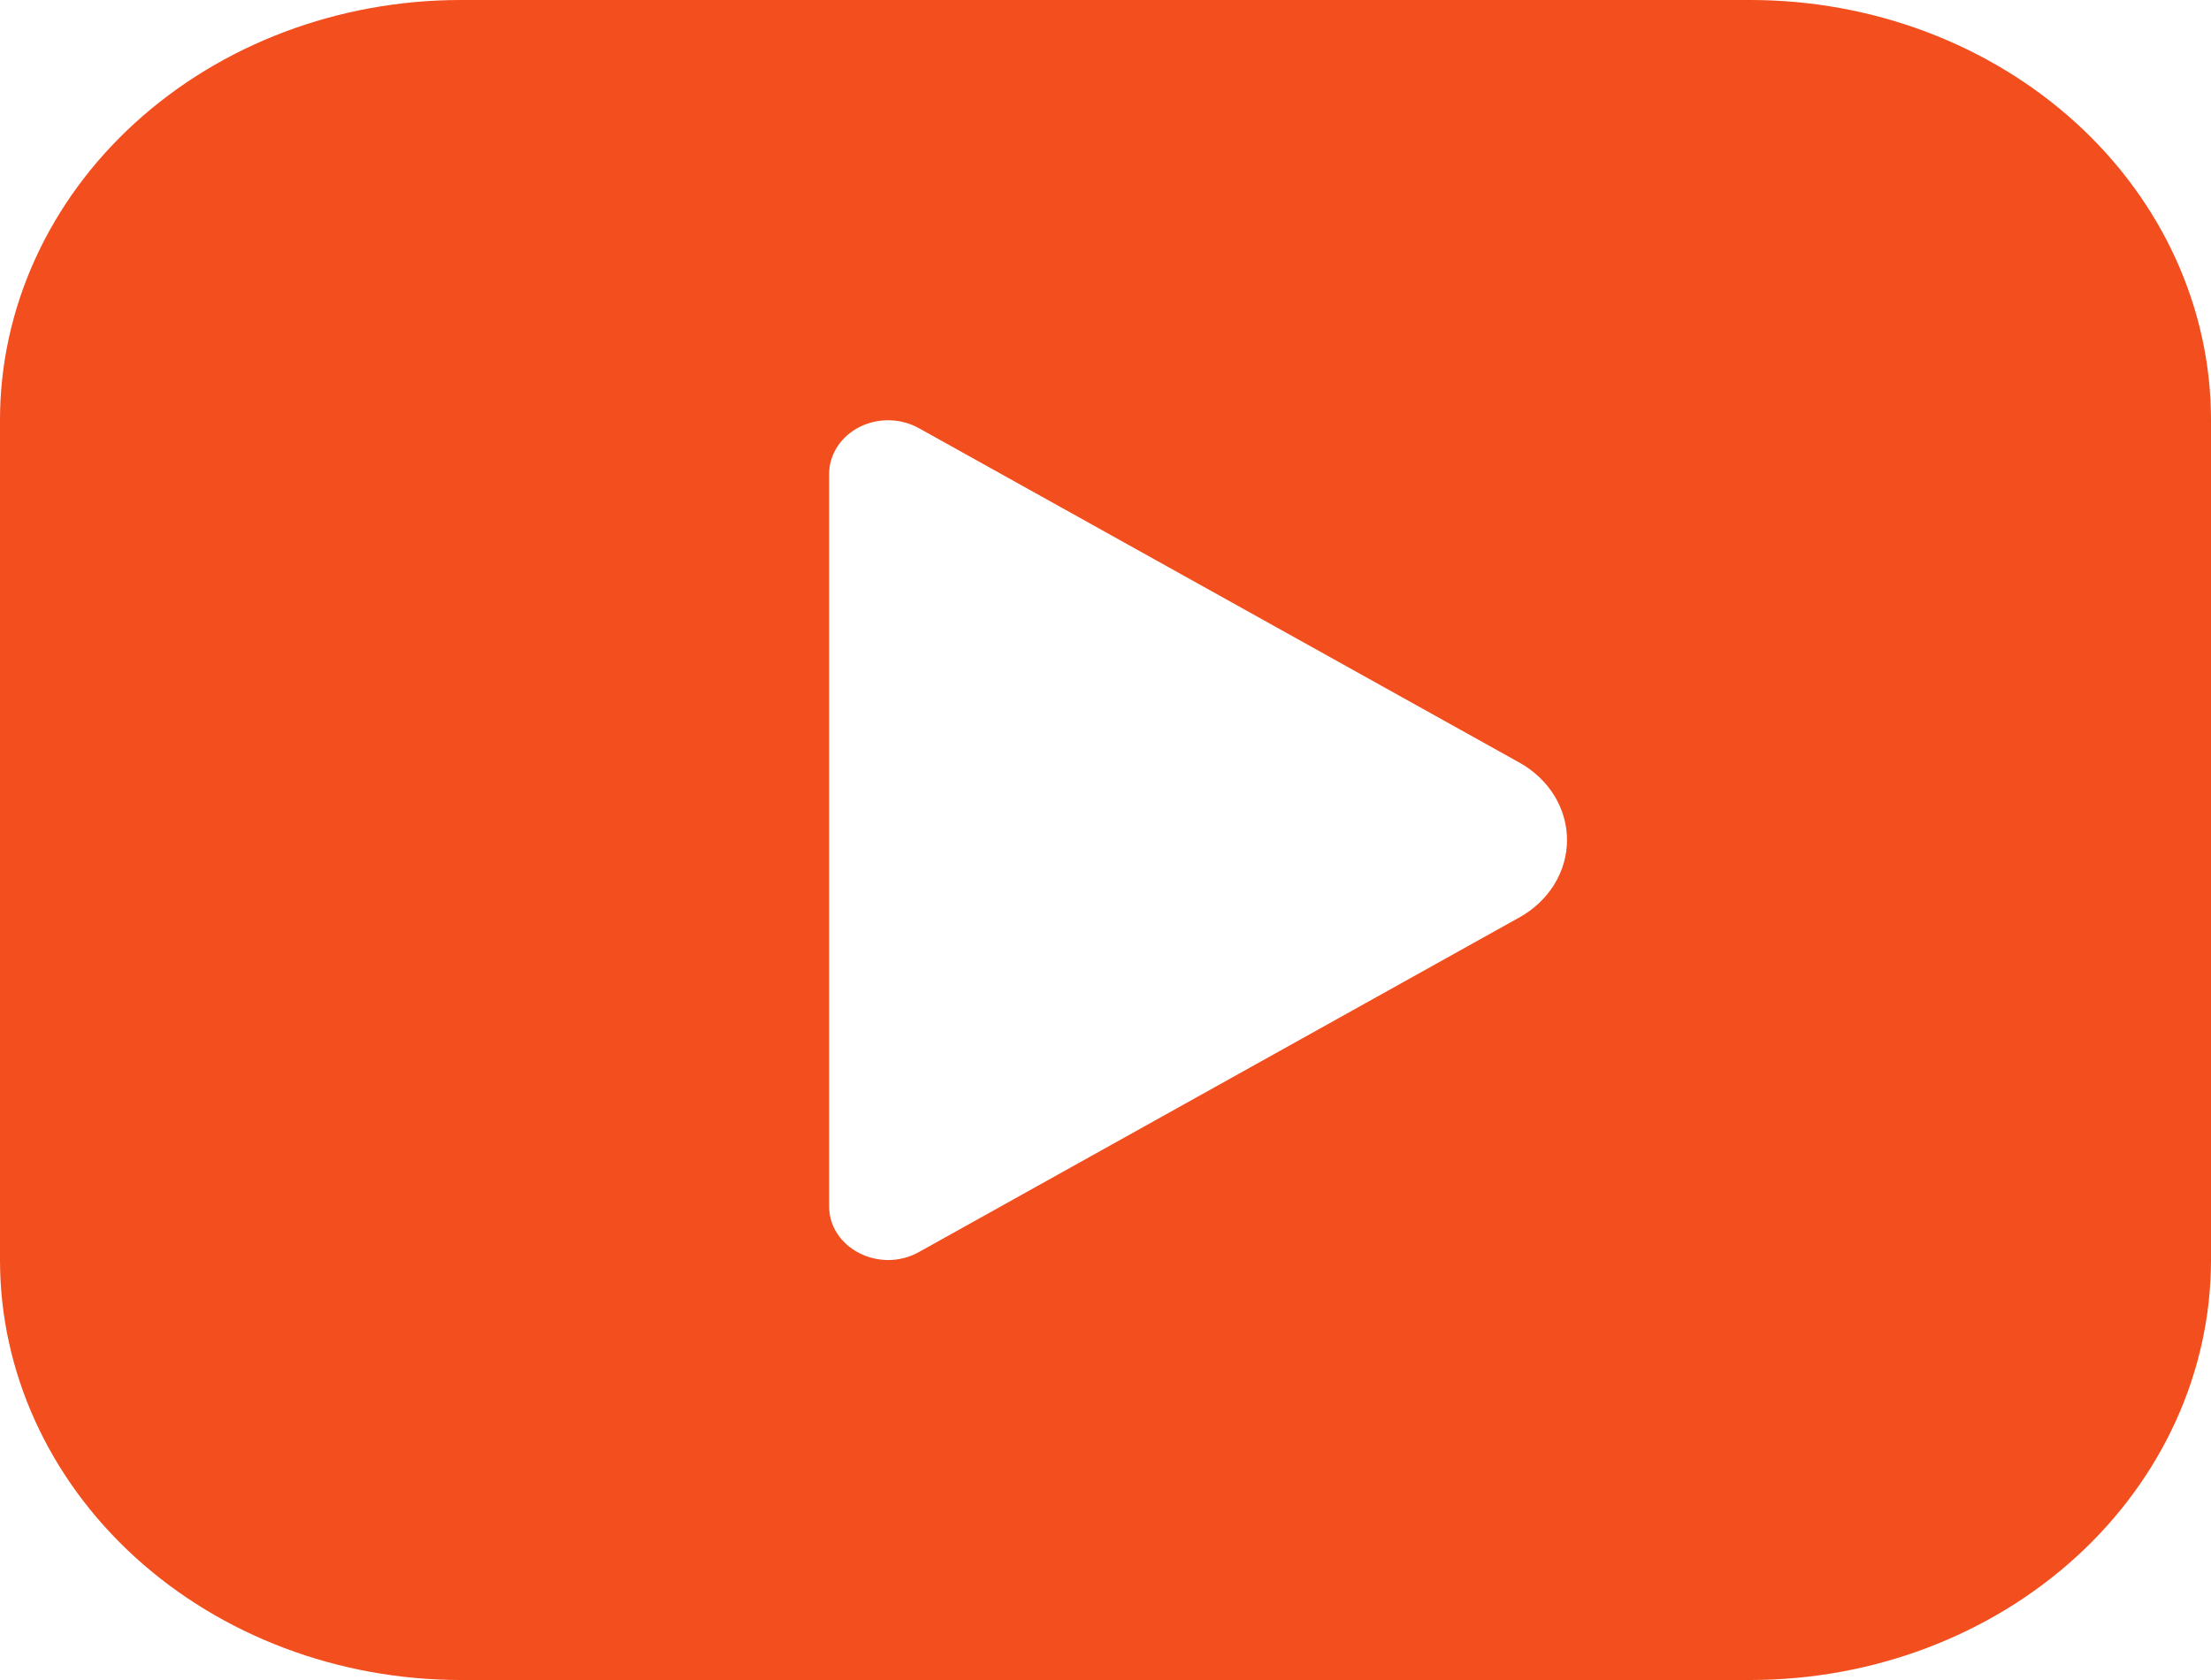 <svg width="50" height="38" viewBox="0 0 50 38" fill="none" xmlns="http://www.w3.org/2000/svg">
<path d="M0 9.5C0 6.98 1.097 4.564 3.051 2.782C5.004 1.001 7.654 0 10.417 0H39.583C42.346 0 44.995 1.001 46.949 2.782C48.903 4.564 50 6.98 50 9.5V28.5C50 31.02 48.903 33.436 46.949 35.218C44.995 36.999 42.346 38 39.583 38H10.417C7.654 38 5.004 36.999 3.051 35.218C1.097 33.436 0 31.02 0 28.5V9.5ZM18.75 10.716V27.284C18.75 28.234 19.892 28.815 20.779 28.321L34.358 20.752C34.688 20.569 34.96 20.311 35.149 20.005C35.337 19.698 35.437 19.352 35.437 19C35.437 18.648 35.337 18.302 35.149 17.995C34.96 17.689 34.688 17.431 34.358 17.248L20.775 9.682C20.573 9.571 20.342 9.51 20.106 9.506C19.869 9.503 19.636 9.556 19.43 9.662C19.224 9.767 19.053 9.921 18.933 10.107C18.814 10.293 18.75 10.504 18.75 10.72V10.716Z" fill="#F24E1E"/>
</svg>
